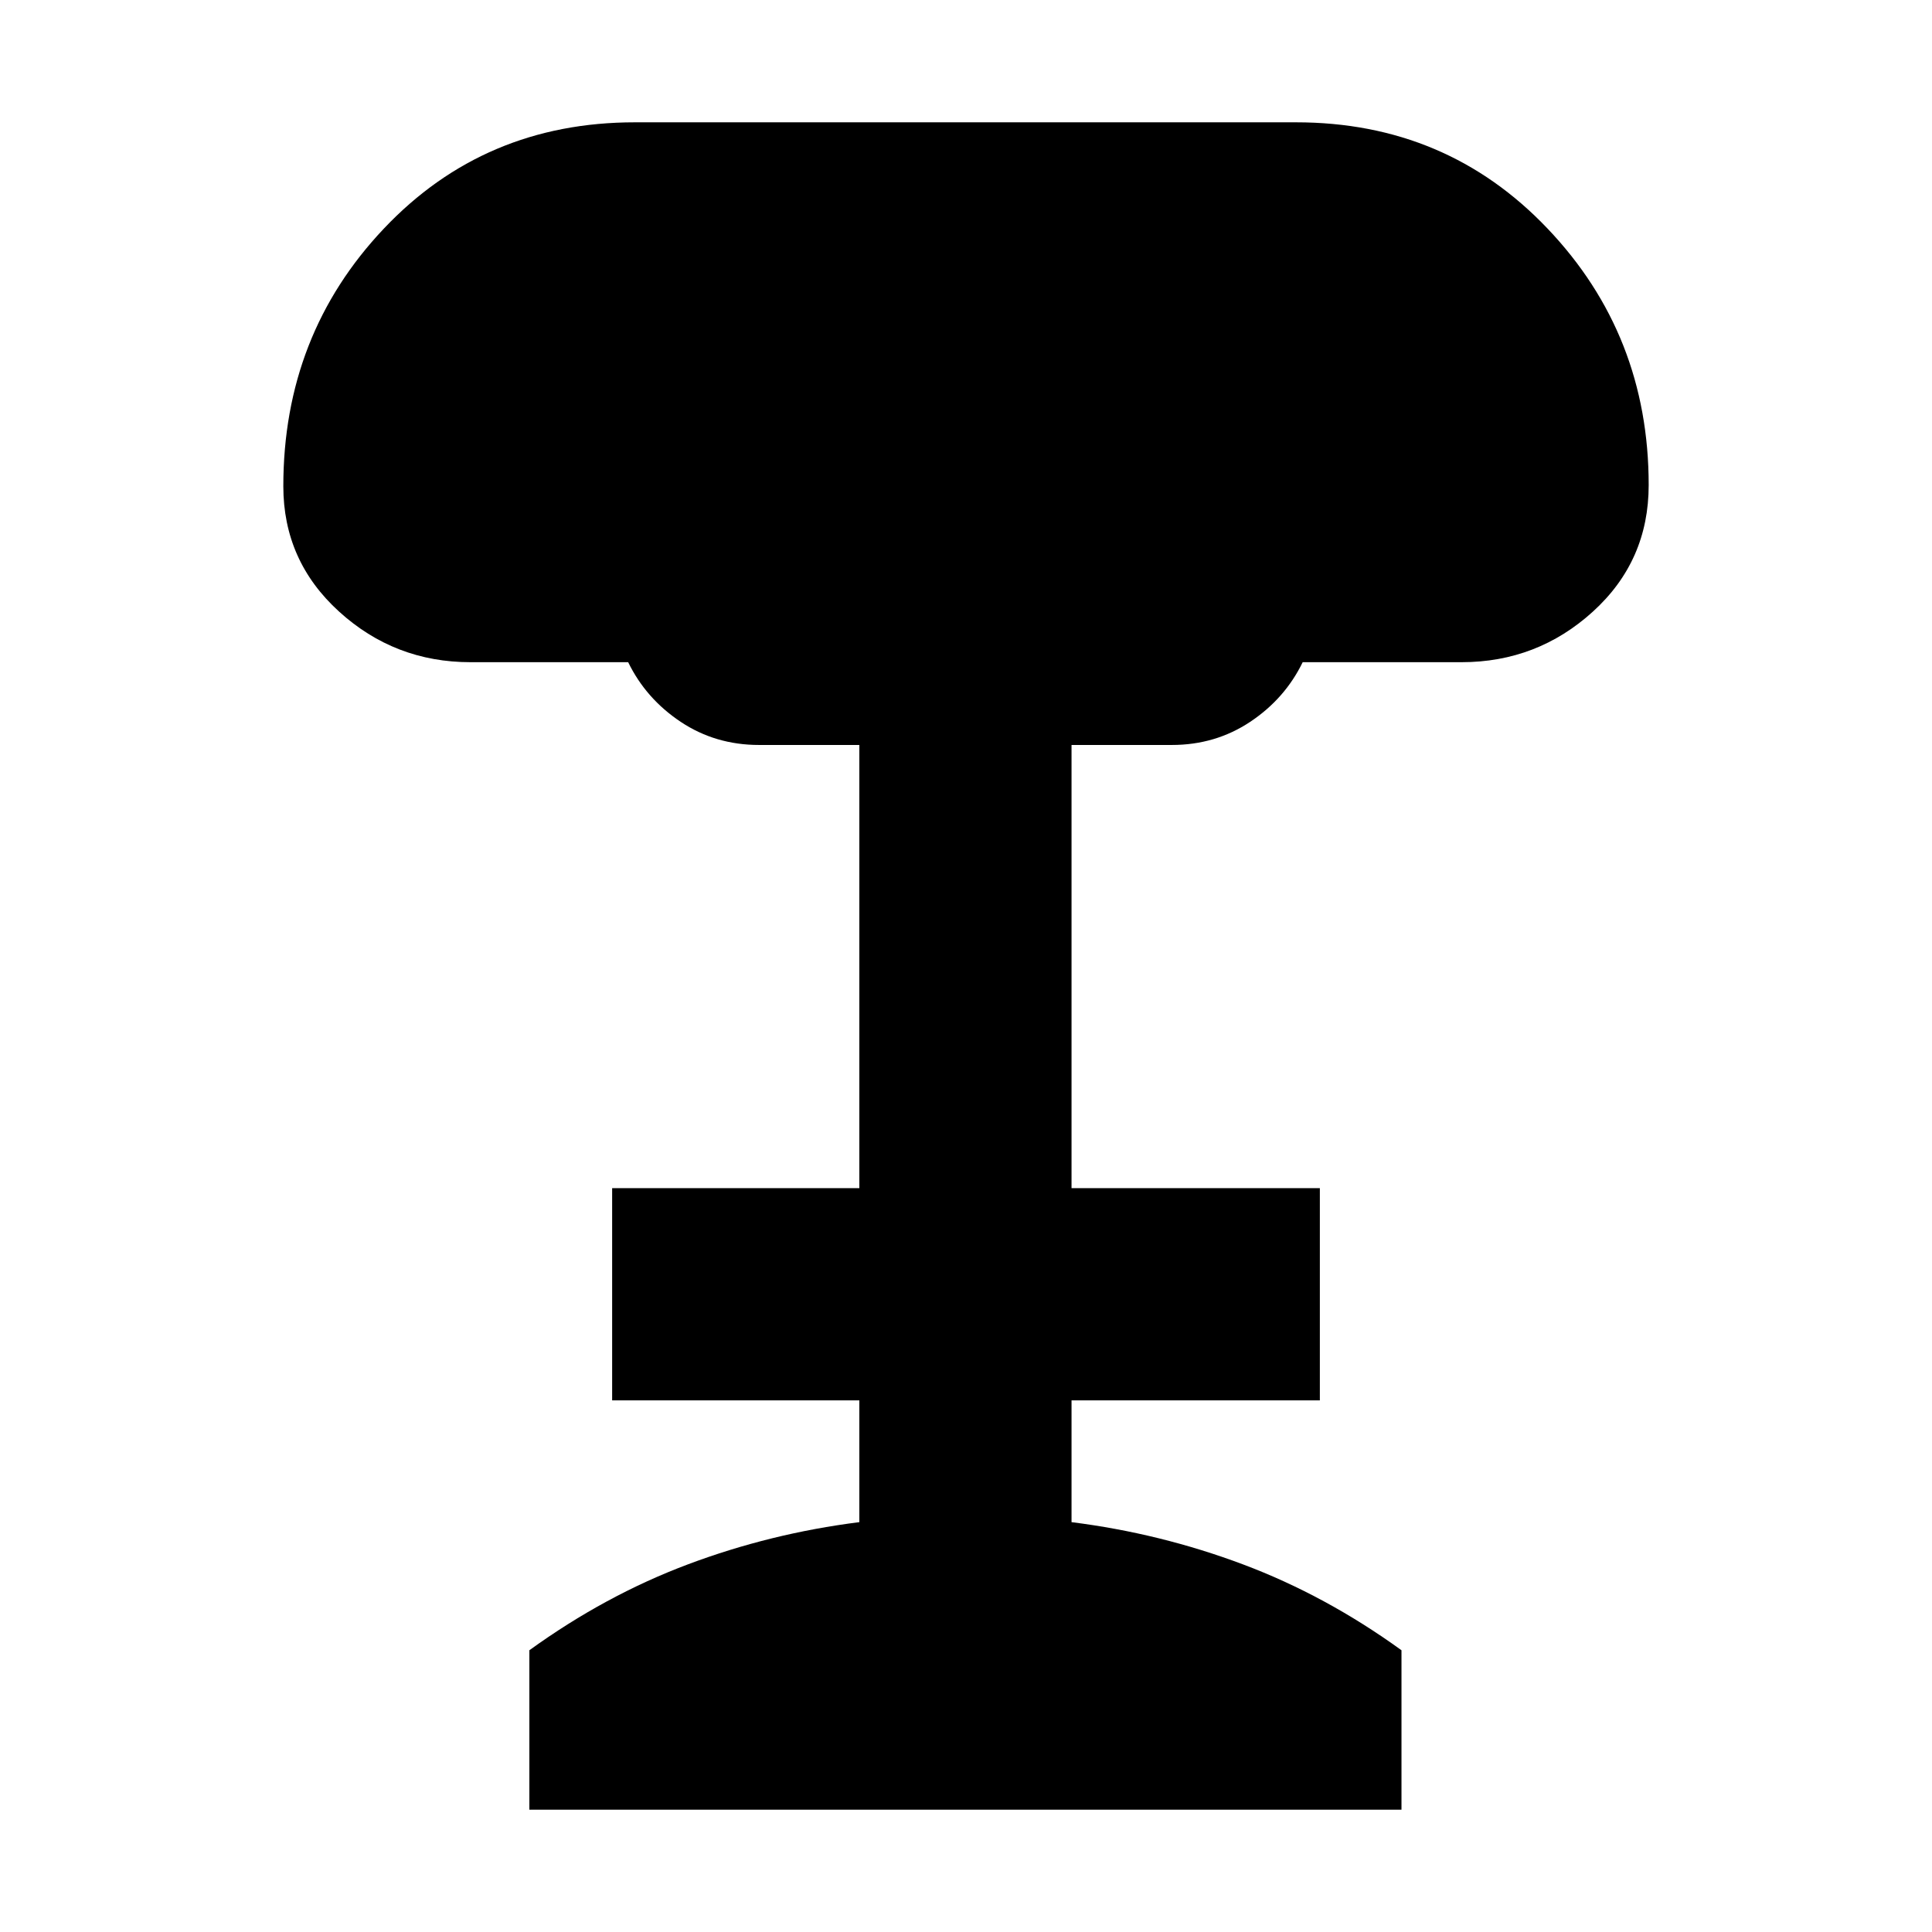 <svg xmlns="http://www.w3.org/2000/svg" height="24" viewBox="0 -960 960 960" width="24"><path d="M263.04-60.78V-140q37.7-27.26 78.76-42.67 41.07-15.42 85.2-20.98v-60.52H304.17v-105.44H427v-220.22h-49.83q-21.69 0-38.95-11.5t-26.09-29.63h-78.35q-37.65 0-65.32-25.17-27.68-25.17-27.68-62.26 0-75.22 49.96-128.02 49.96-52.81 124.74-52.81h328.48q74.78 0 125.02 52.81 50.24 52.8 50.24 127.45 0 37.66-27.68 62.83-27.67 25.17-65.32 25.17H647.3q-8.82 18.13-26.08 29.63-17.26 11.5-38.96 11.5h-49.82v220.22h123.39v105.44H532.44v60.52q44.13 5.56 85.19 20.98 41.07 15.41 78.76 42.67v79.22H263.04Z"/></svg>